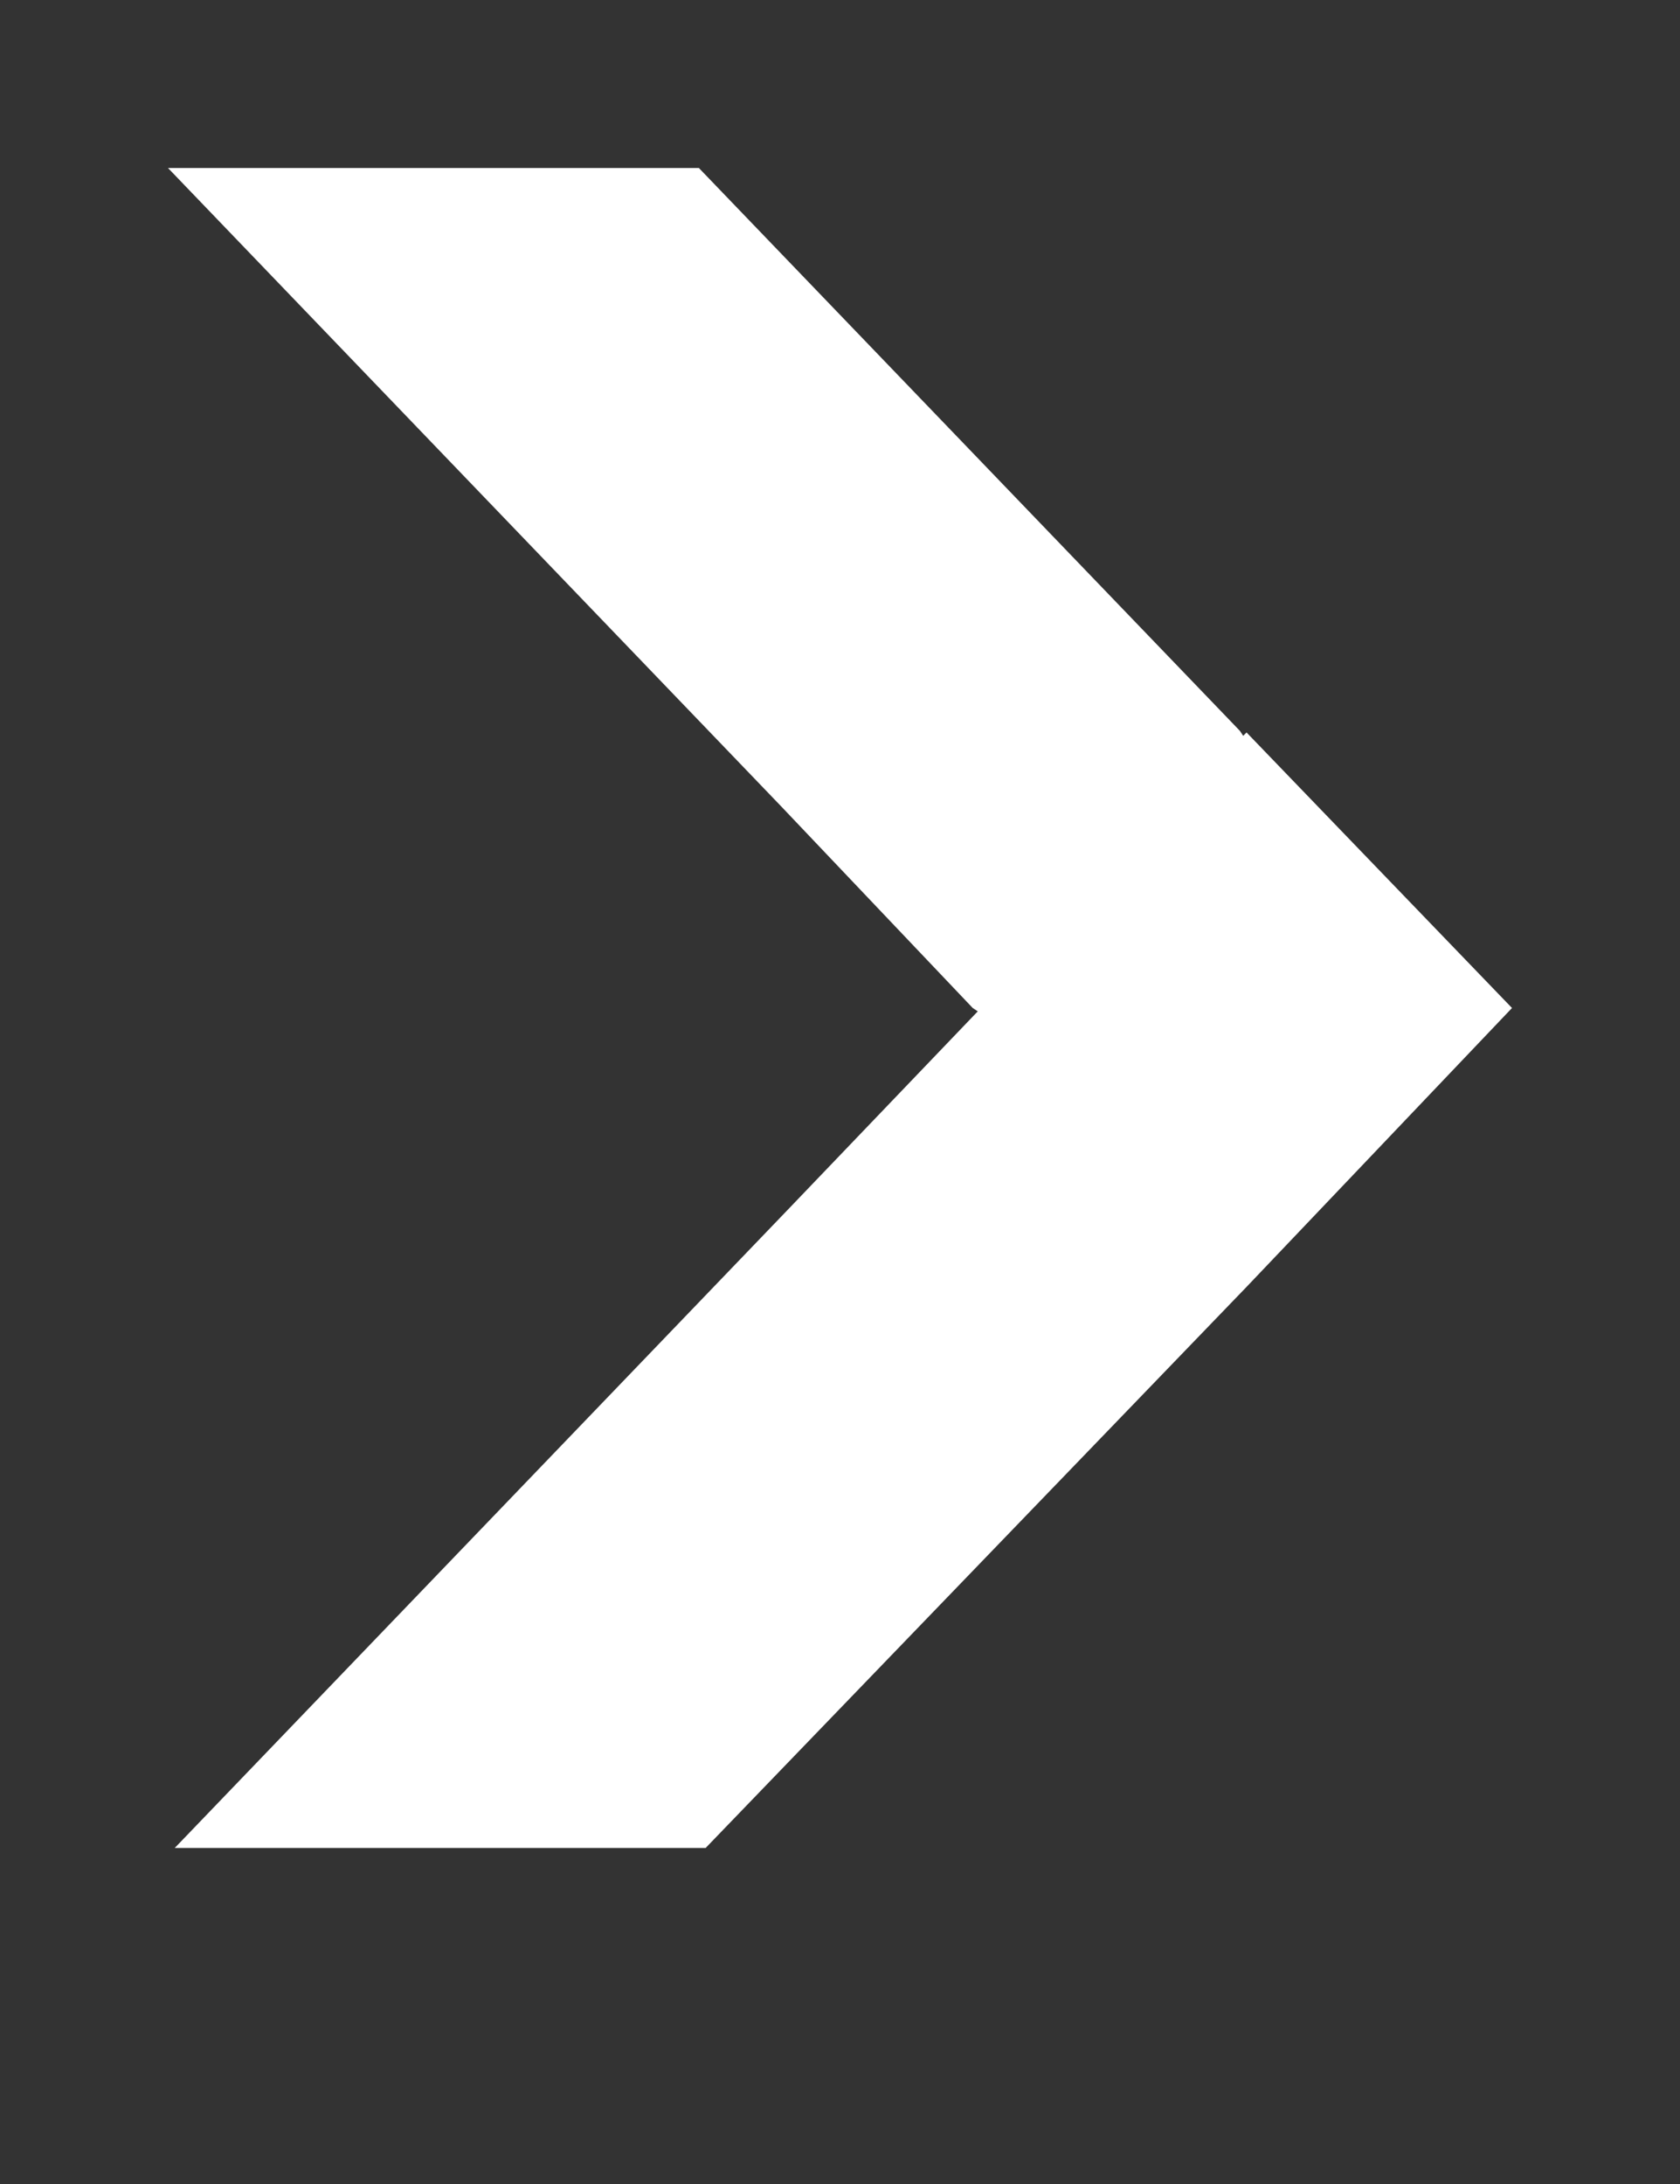 <svg xmlns="http://www.w3.org/2000/svg" xmlns:xlink="http://www.w3.org/1999/xlink" width="10" height="13" viewBox="0 0 10 13"><rect x="0" y="0" width="10" height="13" fill="#333333" stroke="none"/><defs><path id="zdwfa" d="M974.42 898.36l-.02.02-.02-.03-3.22-3.35H968l3.65 3.8 1.14 1.2.03.02-1.13 1.18-3.65 3.8h3.16l3.22-3.34L976 900z"/></defs><g><g transform="translate(-967 -894)"><use fill="#fff" xlink:href="#zdwfa"/></g></g></svg>